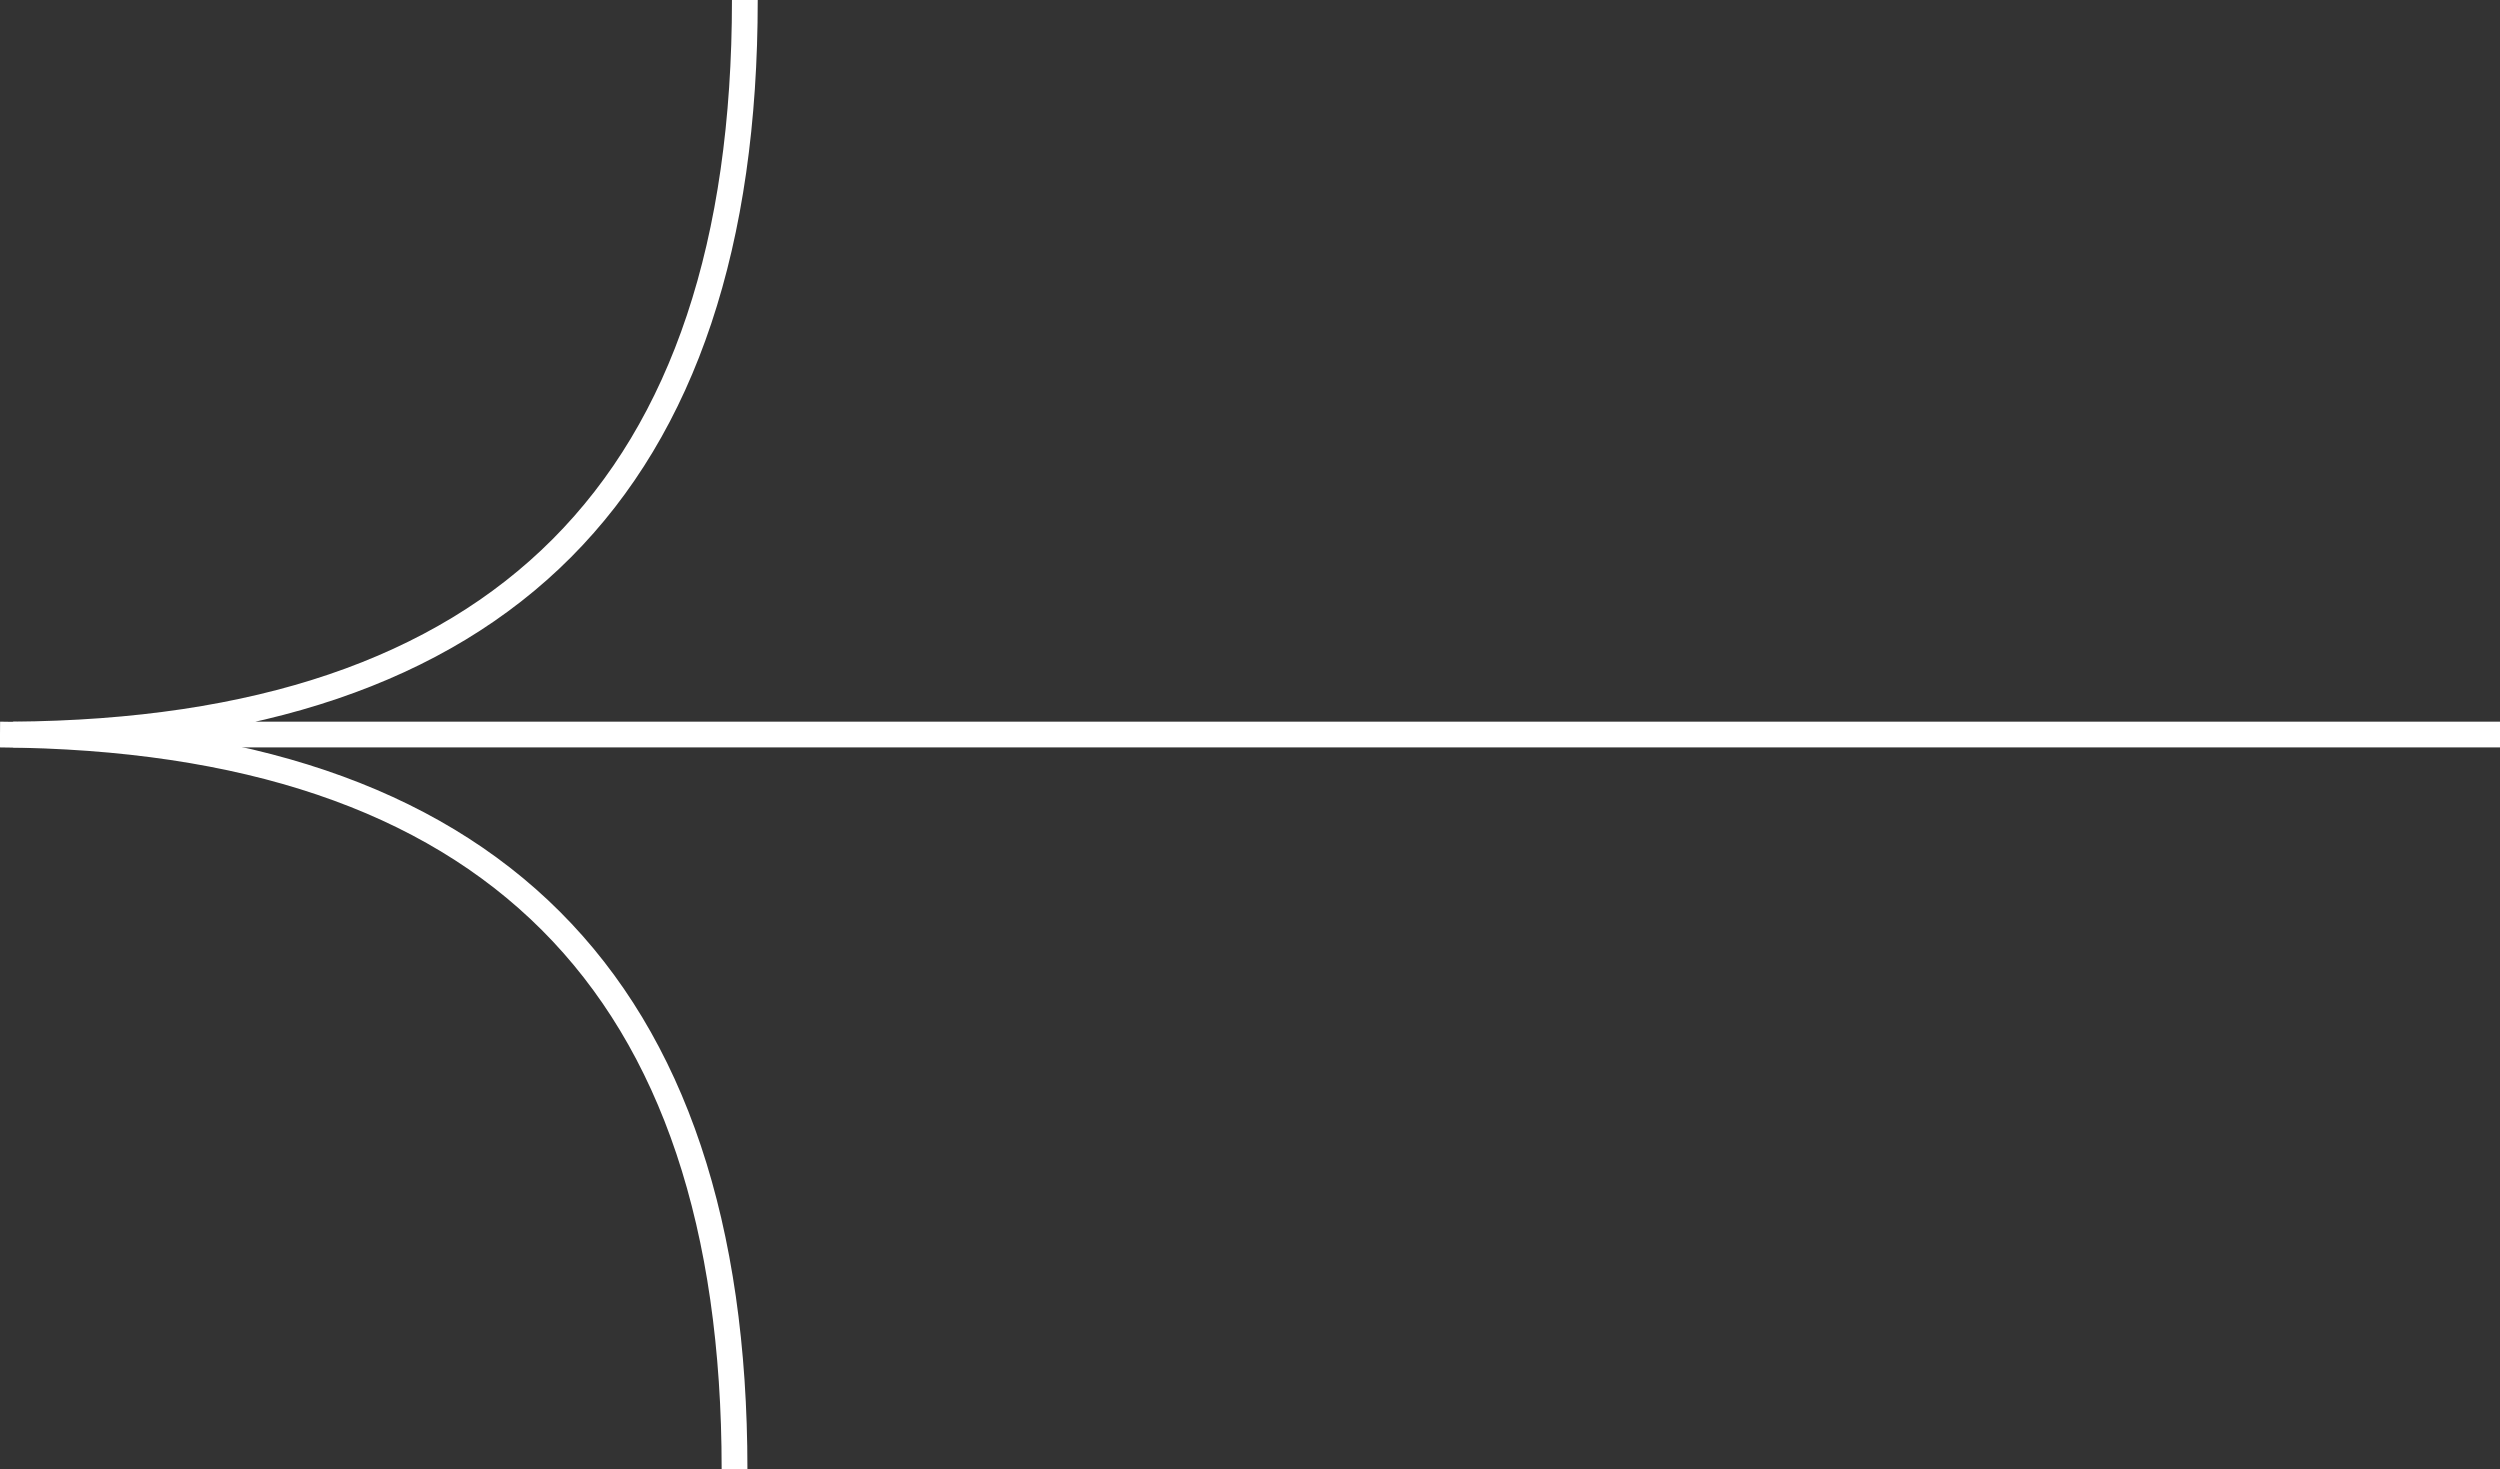 <?xml version="1.0" encoding="UTF-8" standalone="no"?>
<svg width="194px" height="114px" viewBox="0 0 194 114" version="1.1" xmlns="http://www.w3.org/2000/svg" xmlns:xlink="http://www.w3.org/1999/xlink">
    <rect x="0" y="0" width="194" height="114" fill="#333333" stroke="none"/>
    <!-- Generator: Sketch 50.2 (55047) - http://www.bohemiancoding.com/sketch -->
    <title>Arrow Copy</title>
    <desc>Created with Sketch.</desc>
    <defs></defs>
    <g id="Page-1" stroke="none" stroke-width="1" fill="none" fill-rule="evenodd">
        <g id="1680---Gallery-Copy" transform="translate(-20, -791)" stroke="#FFFFFF" stroke-width="2">
            <g id="Arrow-Copy" transform="translate(117, 848) scale(-1, 1) translate(-117, -848) translate(20, 791)">
                <path d="M0,57 L193,57 C155.133,56.717 136.2,37.717 136.2,0" id="Path-2"></path>
                <path d="M194,114 C156,113.717 137,94.717 137,57" id="Path-2-Copy" transform="translate(165.5, 85.5) scale(1, -1) translate(-165.5, -85.5) "></path>
            </g>
        </g>
    </g>
</svg>
